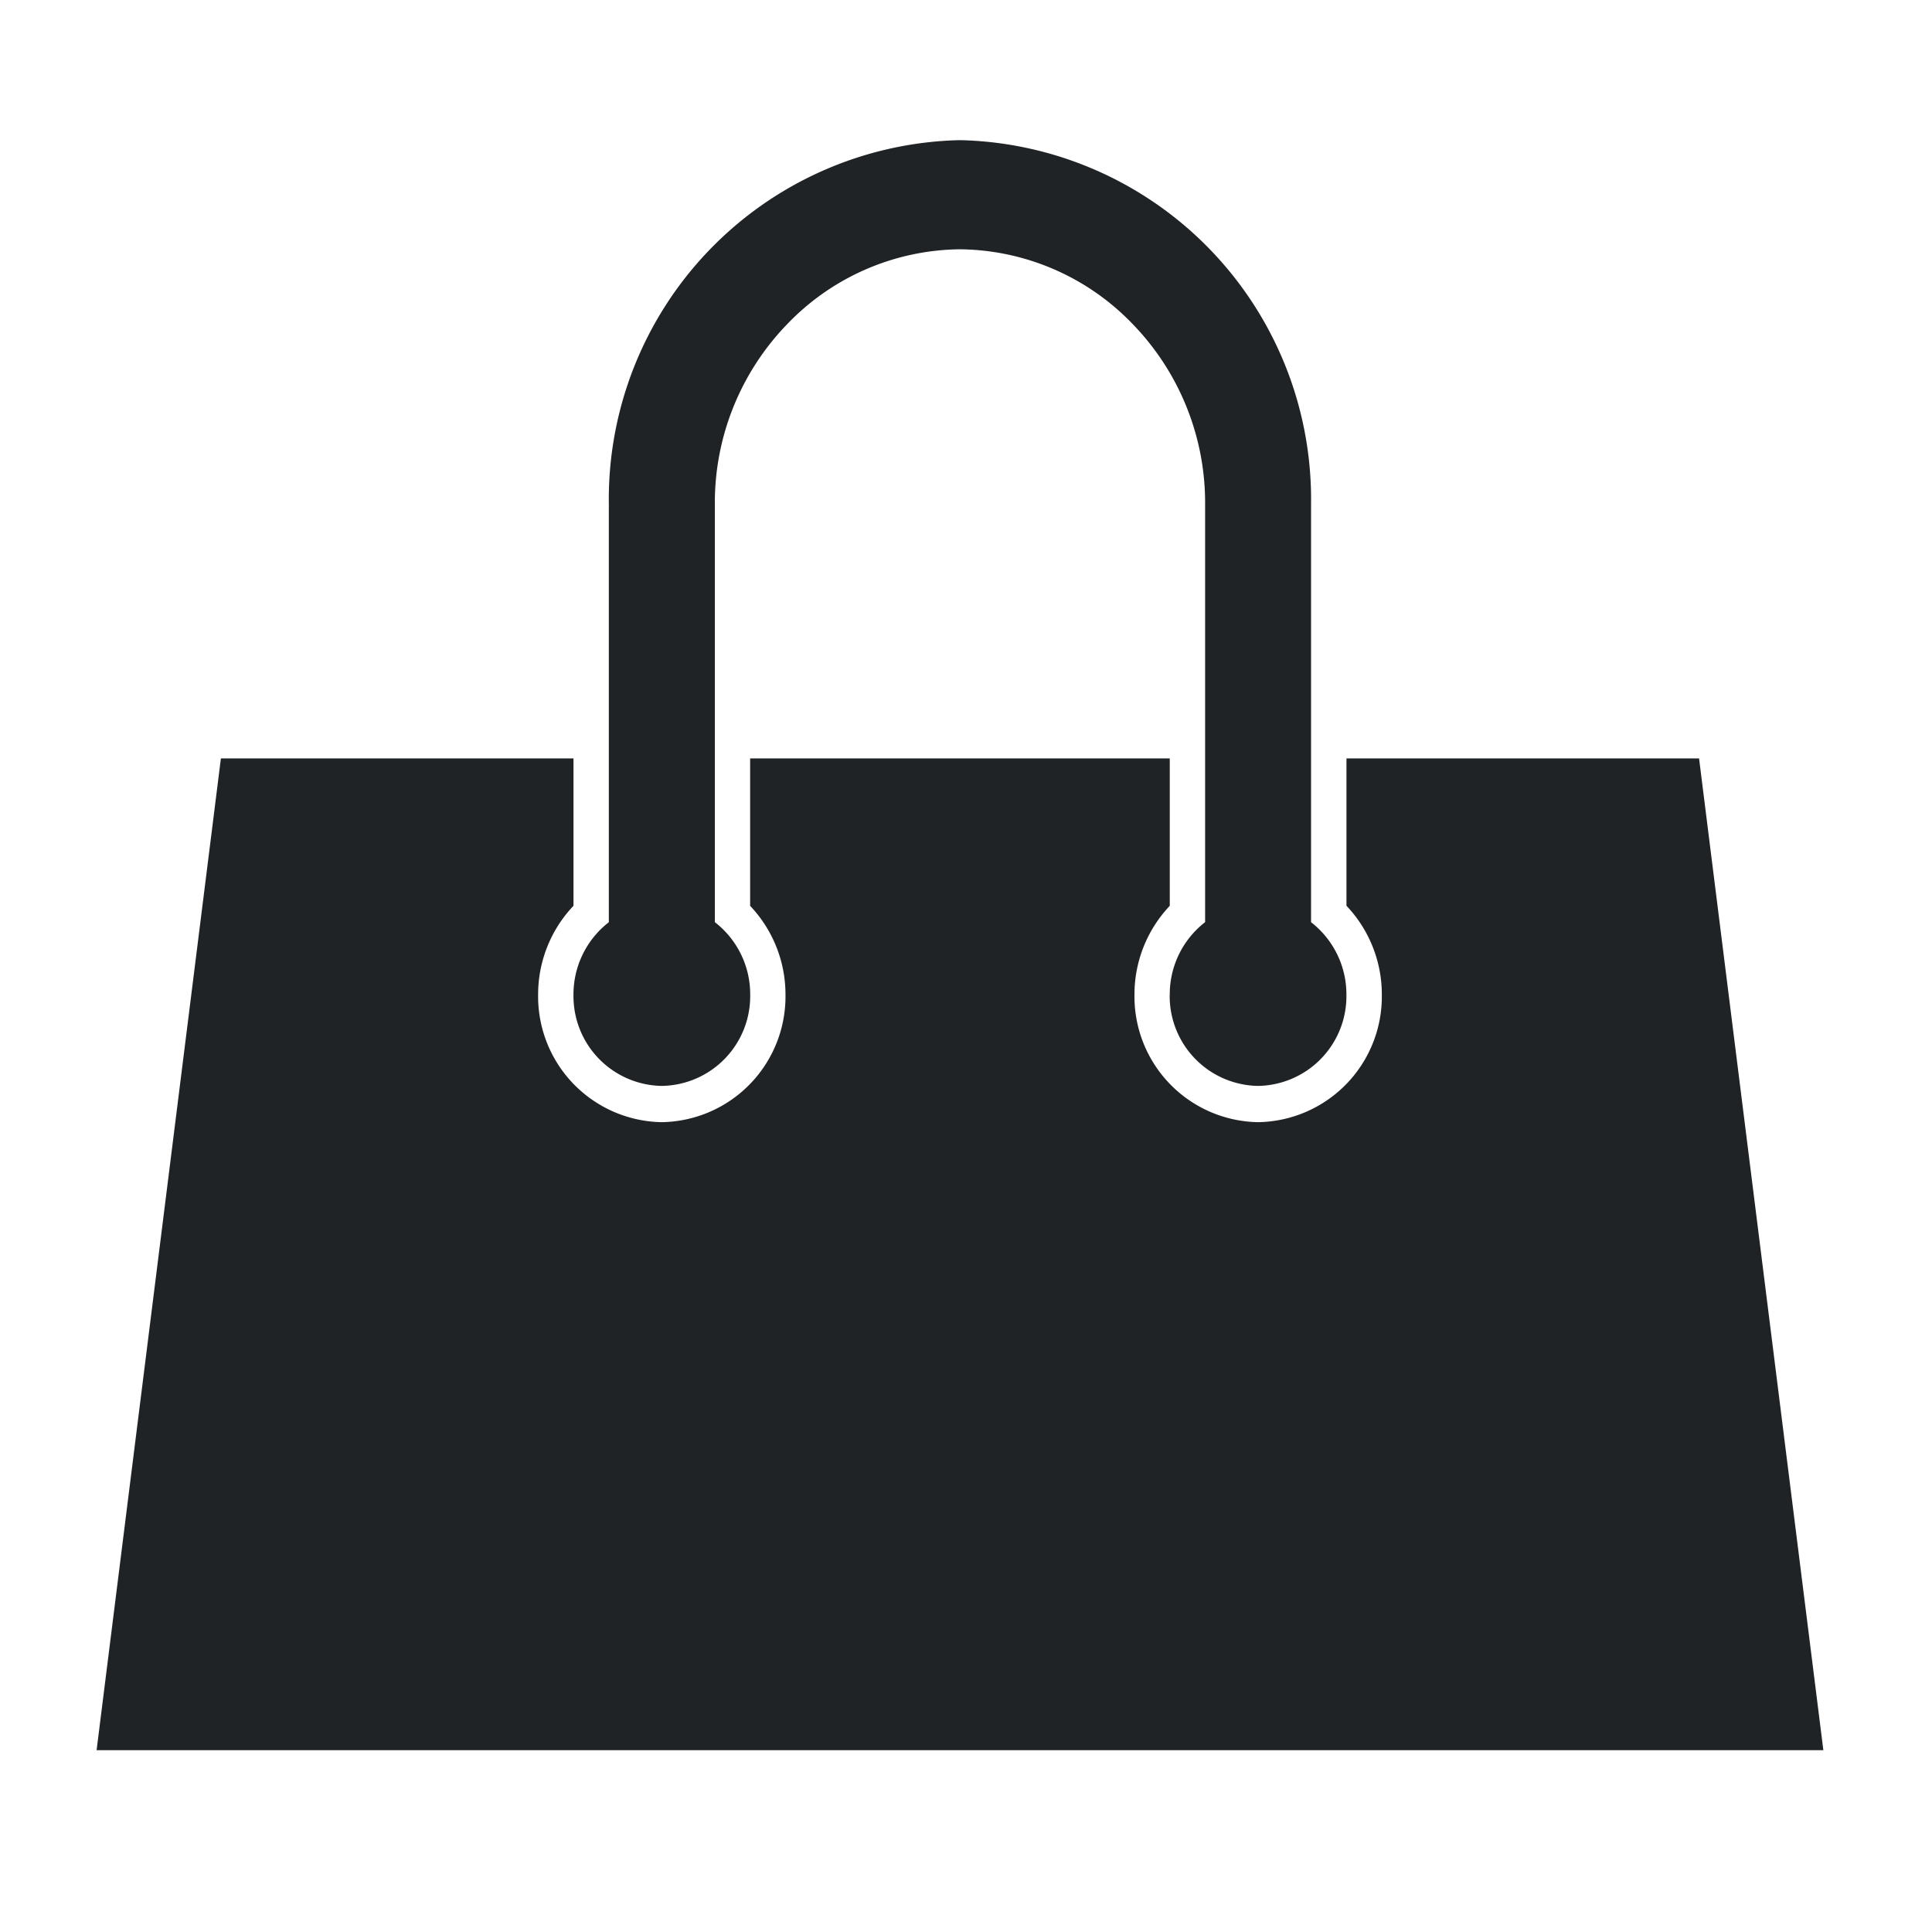 <svg xmlns="http://www.w3.org/2000/svg" width="30" height="30" viewBox="0 0 30 30">
  <defs>
    <style>
      .cls-1 {
        fill: none;
        opacity: 0.7;
      }

      .cls-2 {
        fill: #202326;
      }
    </style>
  </defs>
  <g id="그룹_208" data-name="그룹 208" transform="translate(-448.5 -548)">
    <rect id="사각형_318" data-name="사각형 318" class="cls-1" width="30" height="30" transform="translate(448.5 548)"/>
    <path id="합치기_72" data-name="합치기 72" class="cls-2" d="M1687.372-22H1674l1.93-15.4h5.475v2.288a2,2,0,0,0-.549,1.383,1.952,1.952,0,0,0,1.92,1.977,1.952,1.952,0,0,0,1.921-1.977,2,2,0,0,0-.549-1.382V-37.4h6.516v2.289a2,2,0,0,0-.548,1.382,1.952,1.952,0,0,0,1.92,1.977,1.952,1.952,0,0,0,1.921-1.977,2,2,0,0,0-.549-1.383V-37.4h5.475l1.93,15.4Zm3.292-11.727a1.417,1.417,0,0,1,.549-1.131v-6.494a3.986,3.986,0,0,0-1.126-2.794,3.765,3.765,0,0,0-2.68-1.16,3.765,3.765,0,0,0-2.681,1.16,3.986,3.986,0,0,0-1.126,2.794v6.494a1.416,1.416,0,0,1,.549,1.131,1.394,1.394,0,0,1-1.372,1.412,1.394,1.394,0,0,1-1.372-1.412,1.418,1.418,0,0,1,.549-1.13v-6.495A5.578,5.578,0,0,1,1687.371-47h.07a5.578,5.578,0,0,1,5.417,5.648v6.495a1.417,1.417,0,0,1,.549,1.13,1.394,1.394,0,0,1-1.372,1.412A1.394,1.394,0,0,1,1690.663-33.727Z" transform="translate(-1224 597.177)"/>
  </g>
</svg>
